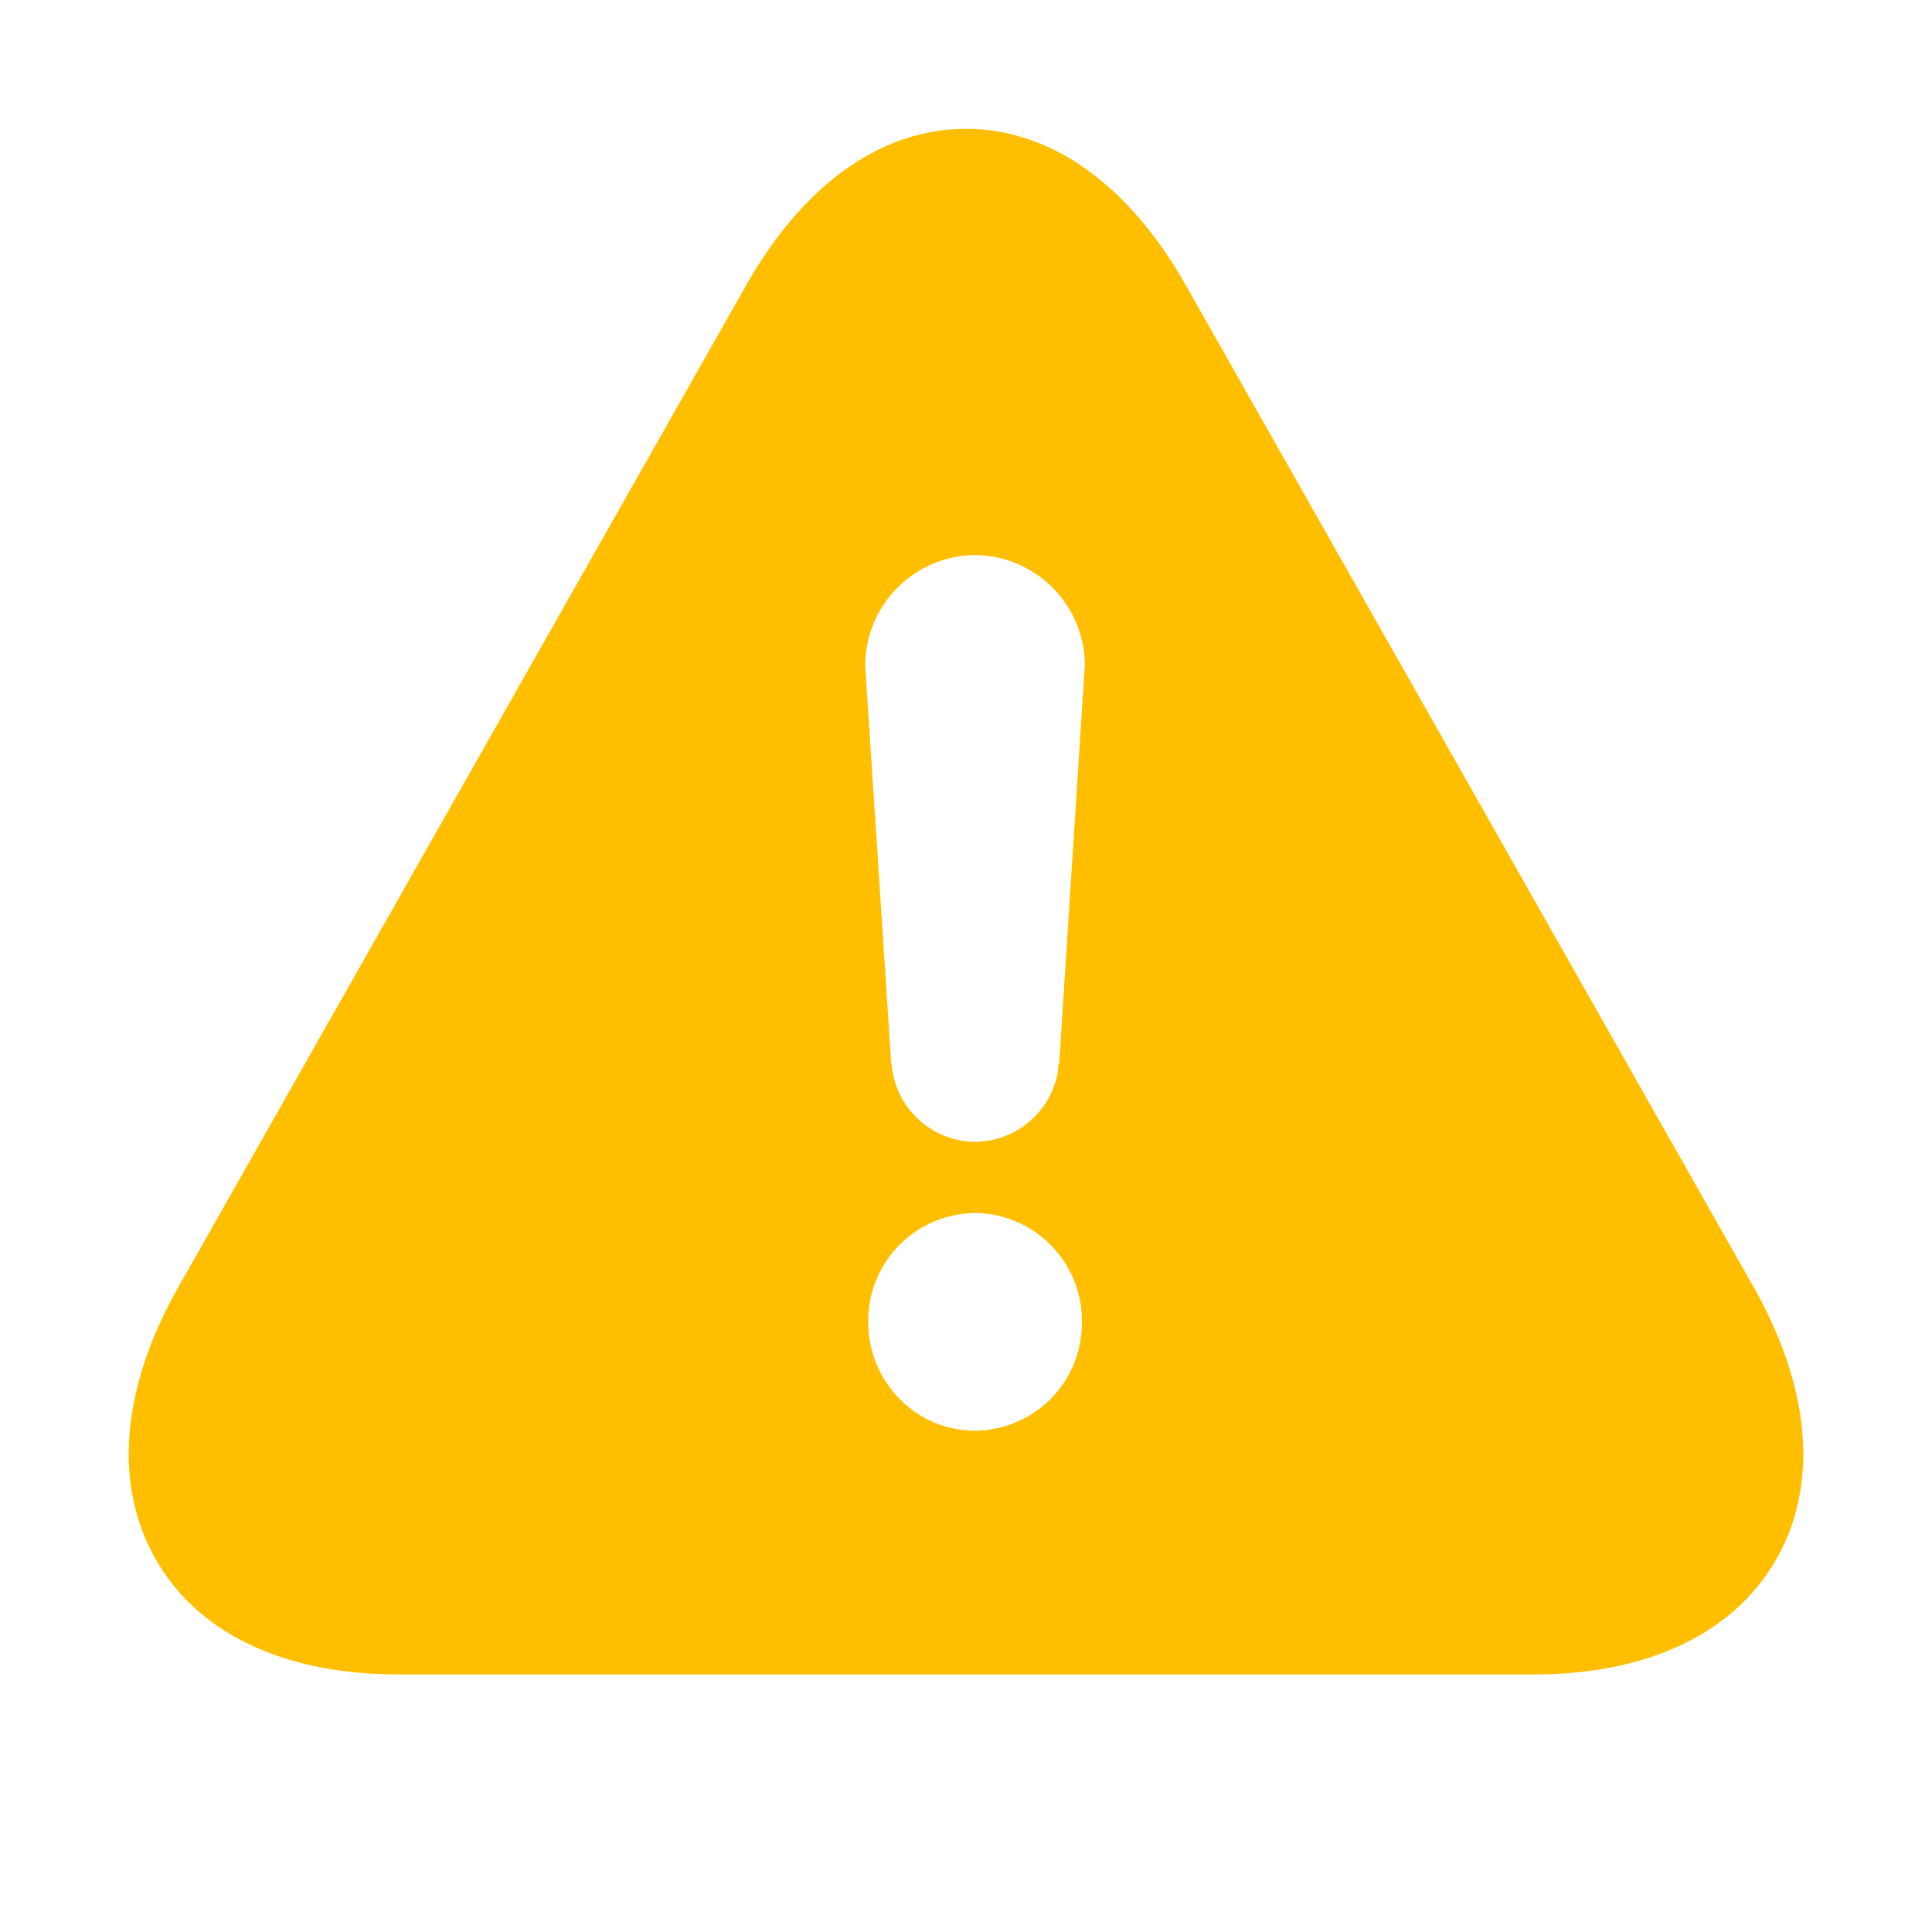 <svg width="13" height="13" viewBox="0 0 13 13" xmlns="http://www.w3.org/2000/svg">
    <path d="M10.32 11.267H2.68c-.77 0-1.35-.277-1.634-.778-.284-.502-.23-1.152.155-1.83l3.82-6.74C5.406 1.24 5.931.867 6.5.867c.57 0 1.094.373 1.479 1.052l3.82 6.74c.384.678.44 1.328.155 1.83-.285.501-.865.778-1.634.778zM7.28 8.895a.726.726 0 0 0-.72-.733.726.726 0 0 0-.718.733c0 .404.322.732.719.732a.725.725 0 0 0 .719-.732zm.02-4.408a.745.745 0 0 0-.74-.752.745.745 0 0 0-.738.752l.175 2.67h.002a.569.569 0 0 0 .562.526.57.57 0 0 0 .555-.46c.004-.022.004-.044.006-.067h.005l.172-2.67z" fill="#FFBF00" fill-rule="nonzero"/>
</svg>
